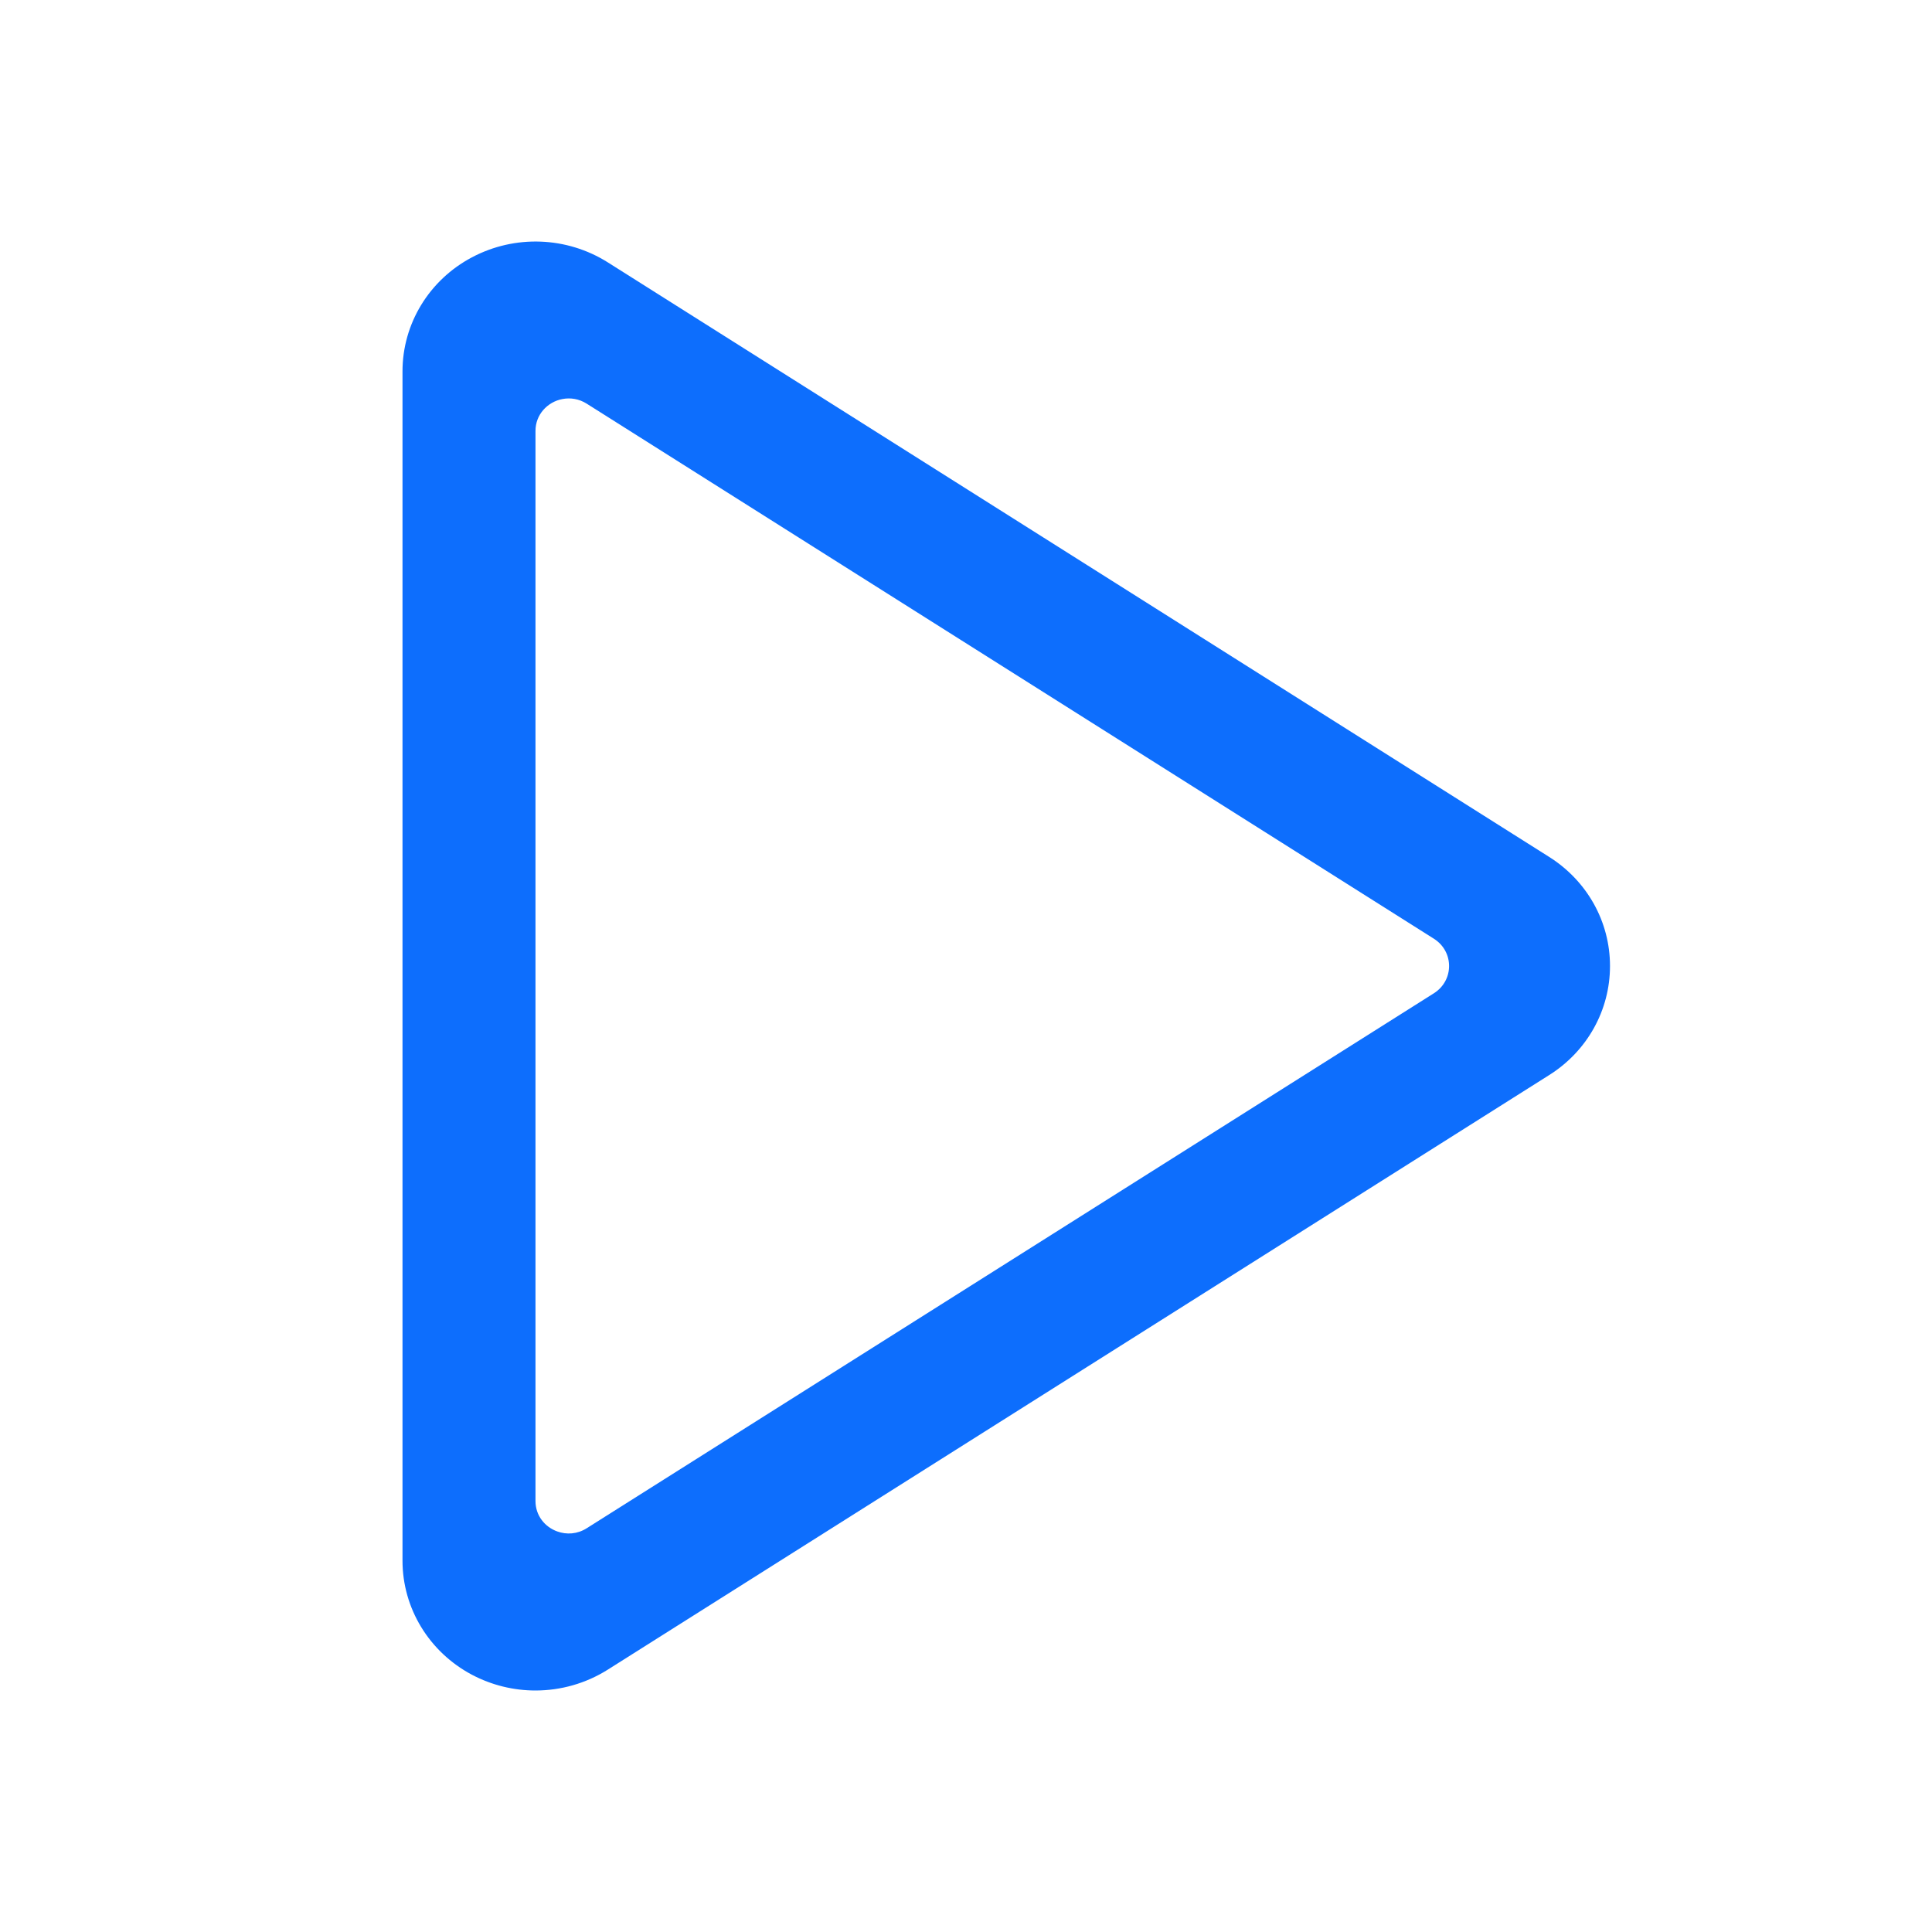 <svg xmlns="http://www.w3.org/2000/svg" width="24" height="24" fill="none" viewBox="0 0 24 24"><path fill="#0D6EFD" d="M17.812 12.339C17.938 12.259 18.001 12.13 18.001 12C18.001 11.87 17.938 11.741 17.812 11.661C15.182 9.999 9.92 6.676 7.289 5.015C7.193 4.954 7.086 4.938 6.987 4.957C6.894 4.974 6.808 5.024 6.747 5.095C6.688 5.164 6.652 5.252 6.652 5.353C6.652 8.677 6.652 15.323 6.652 18.646C6.652 18.828 6.769 18.969 6.922 19.024C7.037 19.066 7.171 19.059 7.289 18.984C9.92 17.323 15.181 14 17.812 12.339ZM5 19.387C5 15.694 5 8.306 5 4.613C5 4.022 5.33 3.479 5.862 3.197C6.395 2.914 7.041 2.938 7.55 3.259C10.474 5.106 16.322 8.799 19.246 10.646C19.718 10.945 20 11.451 20 12C20 12.549 19.718 13.056 19.246 13.354C16.322 15.201 10.473 18.894 7.55 20.741C7.277 20.913 6.965 21 6.652 21C6.381 21 6.11 20.935 5.862 20.804C5.33 20.521 5 19.978 5 19.387Z"/></svg>